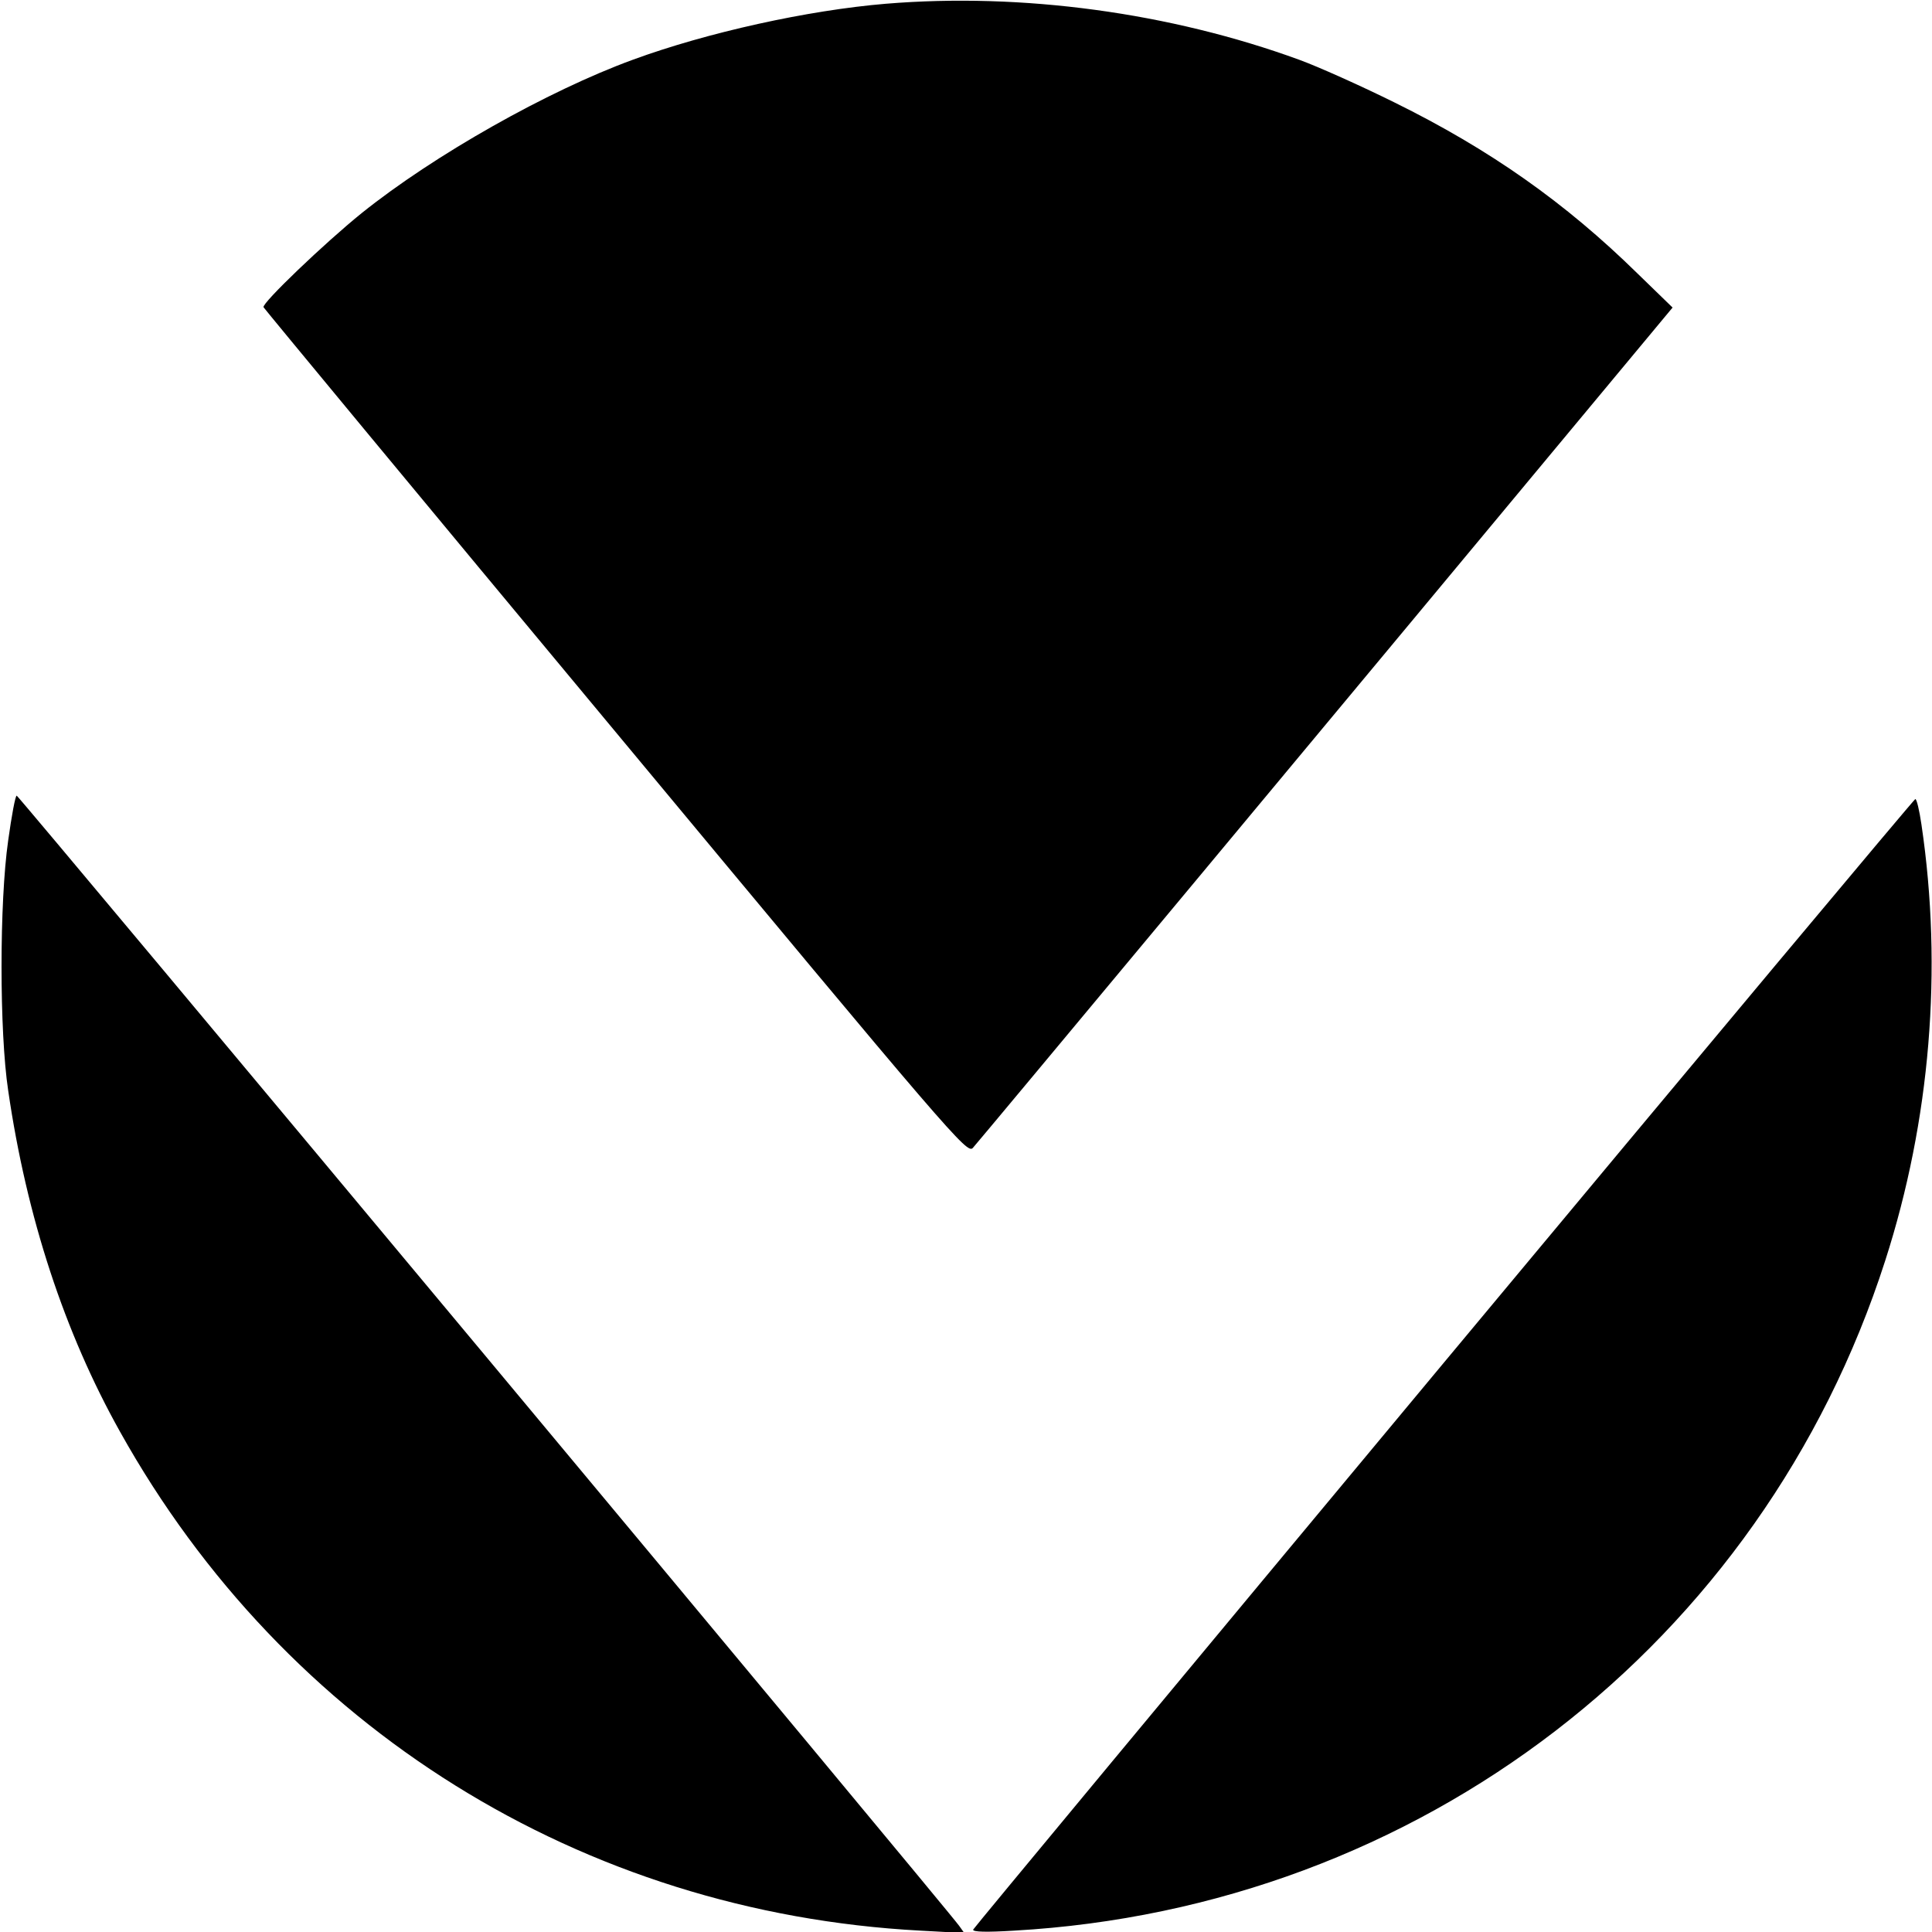 <svg version="1" xmlns="http://www.w3.org/2000/svg" width="754.667" height="754.667" viewBox="0 0 566 566"><path d="M259.5 1.1c-22.8 1.9-52.3 8.4-74.1 16.4-24.9 9.1-58.2 27.9-79.4 44.9C95.1 71.2 76.7 88.8 77.2 90c.2.4 46.6 56.5 103.2 124.5 98.9 119 102.9 123.6 104.6 121.8 1.4-1.5 110.4-132.4 188.2-226L490 90.1l-10.3-10c-21.1-20.7-43.2-36.3-71.2-50.1-9.9-4.9-22.4-10.5-27.9-12.5C342.8 3.7 299.4-2.2 259.5 1.1zM2.4 246.2c-2.6 18.1-2.6 56.1 0 73.3 5.4 37.1 16.5 70.9 32.8 100 48.4 86.7 135.3 140.8 234.4 146.1l12.9.7-1.5-2.1C278.2 560.1 5.5 233.1 4.9 233.1c-.4-.1-1.5 5.9-2.5 13.1zM423 399.2C347.4 490 285.3 564.8 285.1 565.3c-.2.7 3.9.8 12 .3 118.7-6.7 219.1-83.9 255.2-196.3 13.2-41 16.9-85.4 10.6-127.8-.6-4.1-1.4-7.5-1.8-7.4-.3 0-62.5 74.3-138.1 165.1z"/></svg>